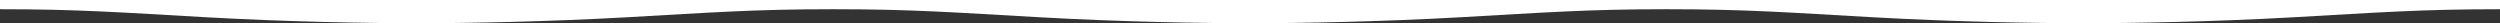 <svg width="4068" height="38" xmlns="http://www.w3.org/2000/svg"><rect width="100%" height="100%" fill="#333333" stroke="none"/><path d="M1691.004 28.05C1553.784 20.34 1485.435 15 1356 15V0h1356v15c-129.435 0-197.785 5.34-335.004 13.05-137.22 7.71-257.553 9.375-342.996 9.95-85.443-.575-205.776-2.24-342.996-9.95zm1356 0C2909.784 20.34 2841.435 15 2712 15V0h1356v15c-129.435 0-197.785 5.34-335.004 13.05-137.22 7.71-257.553 9.375-342.996 9.95-85.443-.575-205.776-2.24-342.996-9.95zm-2712 0C197.784 20.34 129.435 15 0 15V0h1356v15c-129.435 0-197.785 5.34-335.004 13.05C883.776 35.76 763.443 37.426 678 38c-85.443-.575-205.776-2.24-342.996-9.95z" fill="#FFF" fill-rule="evenodd"/></svg>